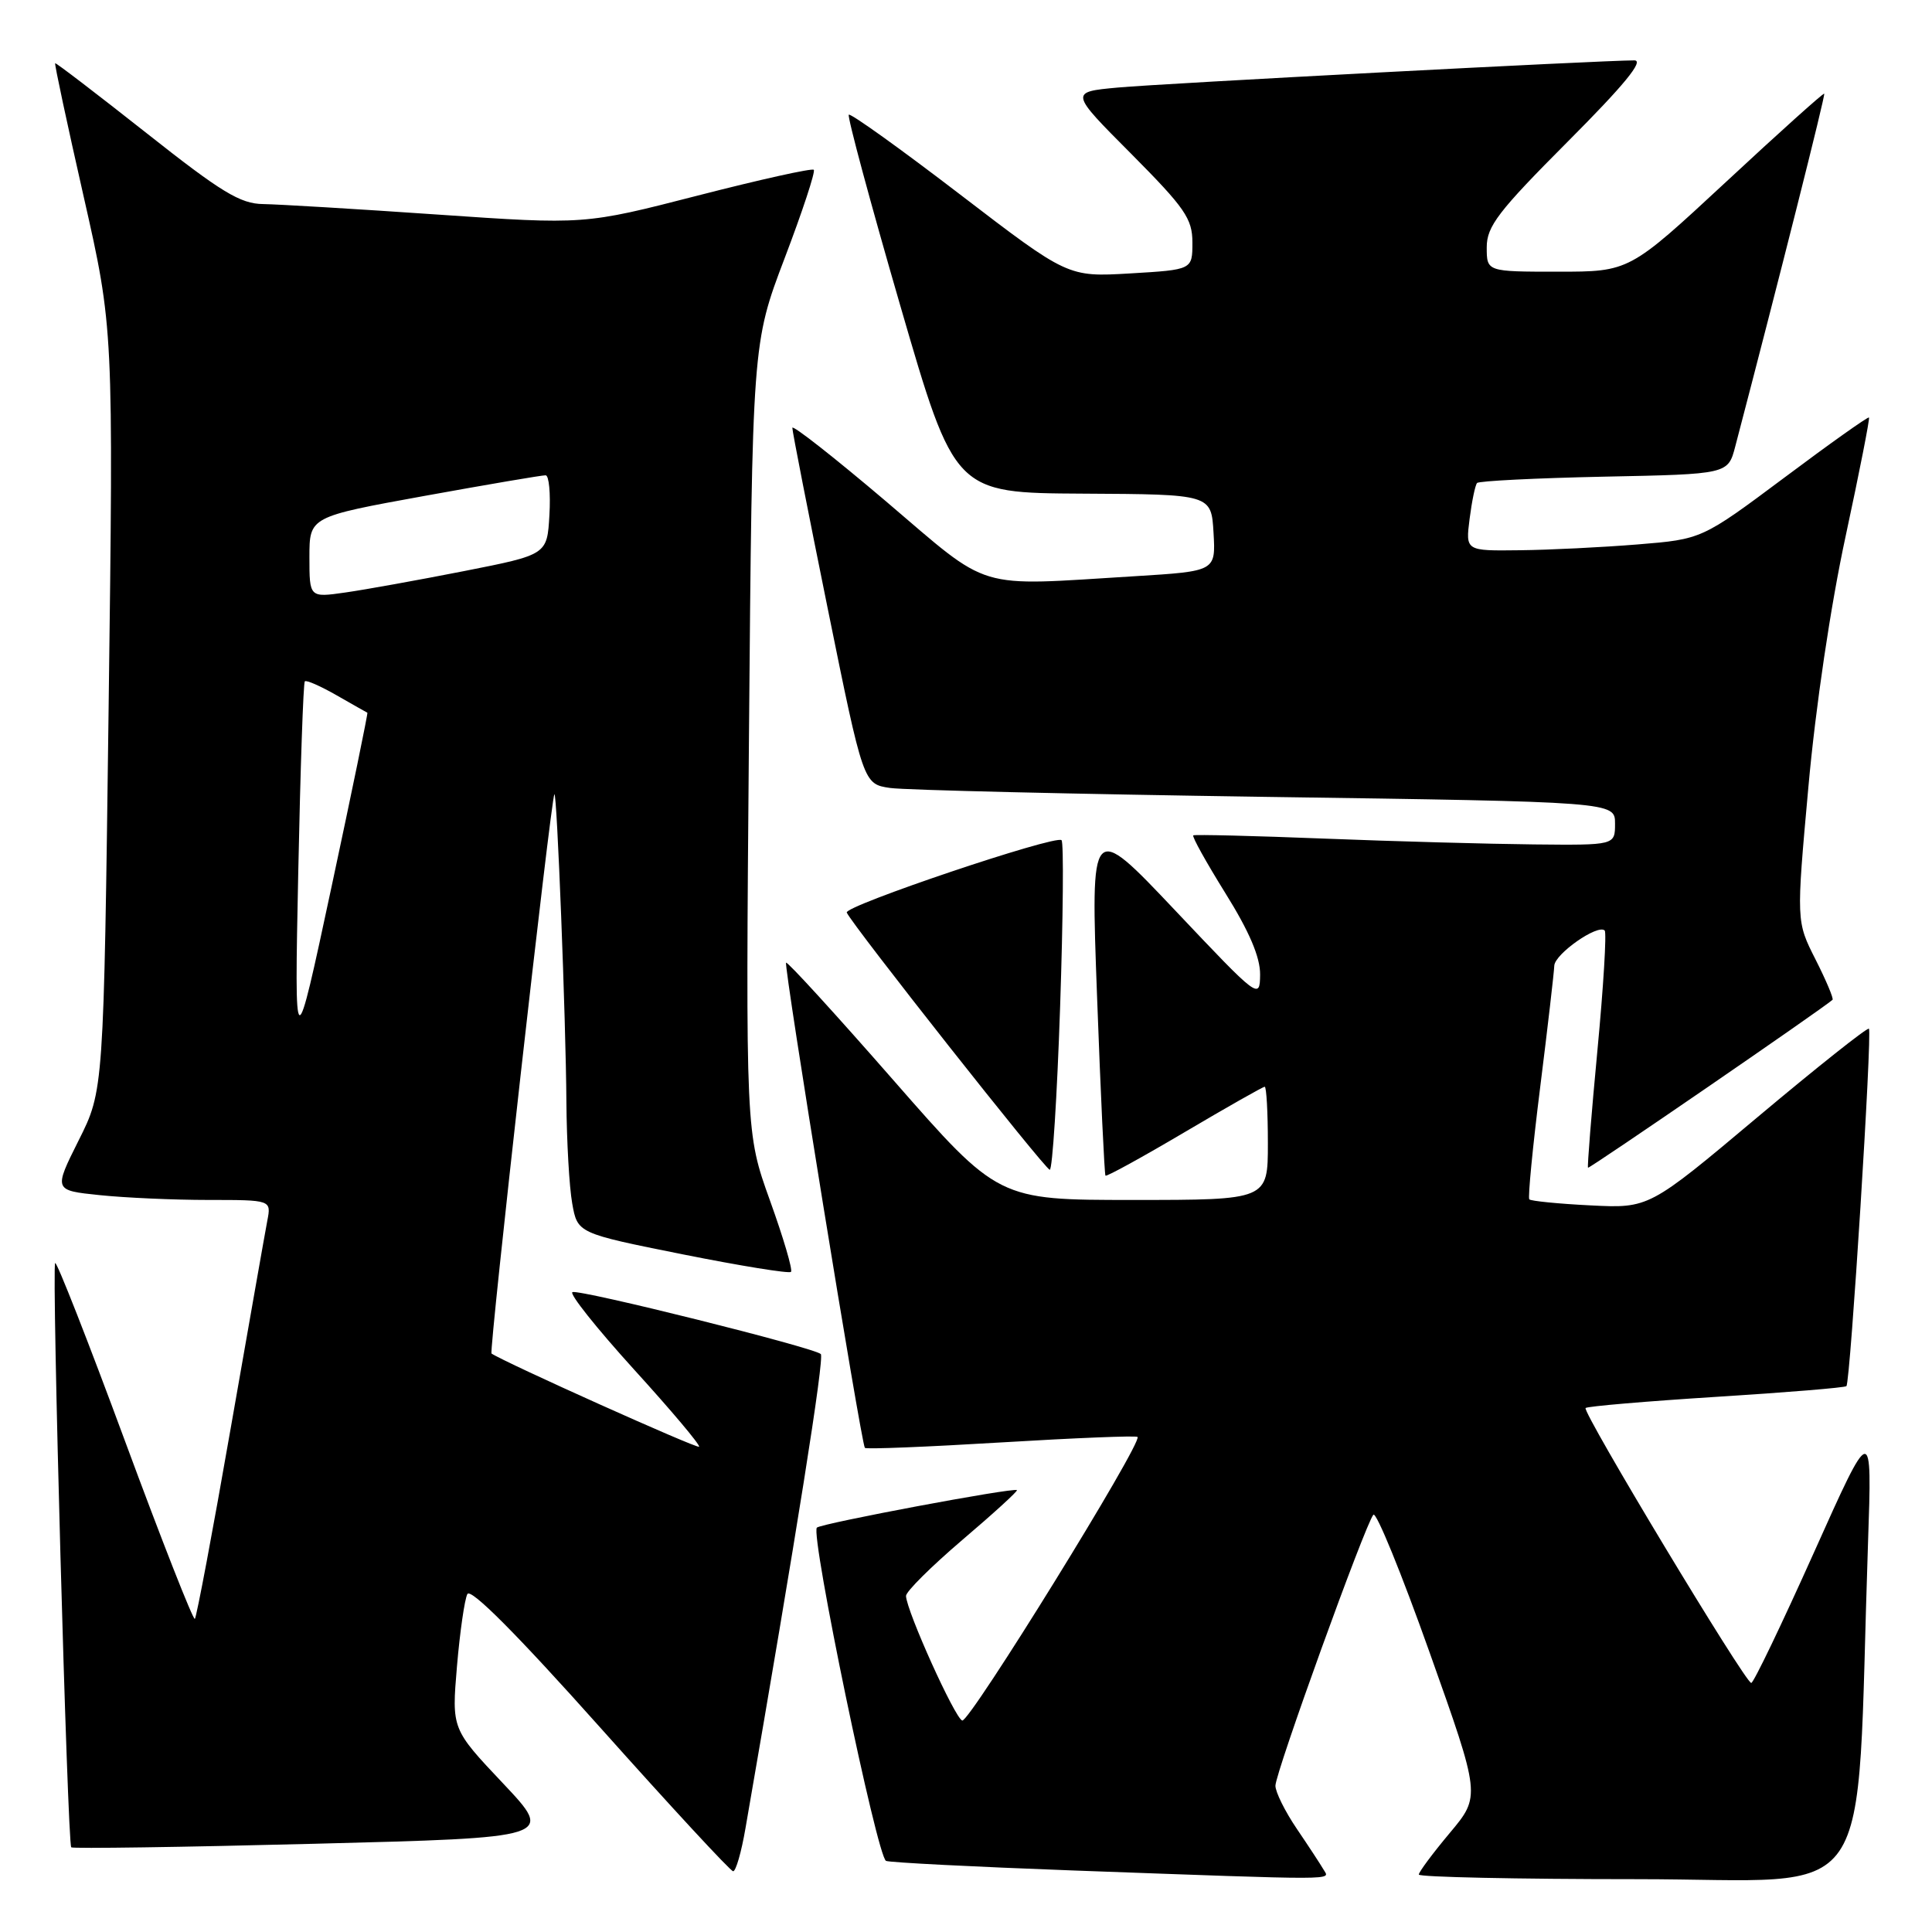 <?xml version="1.0" encoding="UTF-8" standalone="no"?>
<!DOCTYPE svg PUBLIC "-//W3C//DTD SVG 1.1//EN" "http://www.w3.org/Graphics/SVG/1.1/DTD/svg11.dtd" >
<svg xmlns="http://www.w3.org/2000/svg" xmlns:xlink="http://www.w3.org/1999/xlink" version="1.1" viewBox="0 0 256 256">
 <g >
 <path fill="currentColor"
d=" M 175.39 247.75 C 174.99 247.06 173.39 244.62 171.83 242.32 C 170.27 240.02 169.00 237.45 169.00 236.62 C 169.00 234.88 180.92 201.92 181.98 200.71 C 182.36 200.28 185.71 208.49 189.43 218.96 C 196.20 237.99 196.20 237.99 192.10 242.88 C 189.84 245.58 188.00 248.05 188.00 248.39 C 188.00 248.72 201.00 249.00 216.90 249.00 C 249.24 249.00 245.84 253.95 247.52 204.50 C 248.07 188.50 248.07 188.50 240.34 205.75 C 236.08 215.24 232.36 223.00 232.05 223.00 C 231.25 222.99 209.61 187.06 210.10 186.57 C 210.33 186.34 218.12 185.68 227.41 185.09 C 236.69 184.51 244.46 183.87 244.66 183.67 C 245.18 183.16 248.10 136.76 247.64 136.31 C 247.44 136.11 240.80 141.38 232.89 148.02 C 218.50 160.11 218.50 160.11 210.75 159.72 C 206.49 159.51 202.83 159.14 202.64 158.92 C 202.44 158.69 203.09 151.97 204.09 144.00 C 205.09 136.03 205.92 128.81 205.95 127.97 C 206.00 126.41 211.73 122.40 212.63 123.30 C 212.90 123.57 212.47 130.70 211.67 139.14 C 210.87 147.59 210.31 154.60 210.42 154.73 C 210.57 154.90 241.41 133.73 242.82 132.48 C 242.99 132.33 241.98 129.92 240.57 127.14 C 238.01 122.09 238.01 122.09 239.62 104.29 C 240.57 93.71 242.57 80.23 244.56 71.03 C 246.39 62.52 247.78 55.45 247.65 55.32 C 247.52 55.19 242.48 58.76 236.46 63.27 C 225.50 71.45 225.50 71.45 217.00 72.14 C 212.32 72.52 205.28 72.87 201.35 72.91 C 194.19 73.00 194.19 73.00 194.73 68.75 C 195.03 66.41 195.47 64.28 195.72 64.00 C 195.96 63.73 203.54 63.35 212.57 63.16 C 228.97 62.83 228.97 62.83 229.93 59.16 C 235.73 37.03 241.90 12.57 241.72 12.41 C 241.60 12.30 235.74 17.56 228.70 24.11 C 215.89 36.00 215.89 36.00 206.45 36.00 C 197.00 36.00 197.00 36.00 197.00 32.77 C 197.00 29.99 198.52 28.01 207.73 18.77 C 215.22 11.26 217.89 8.00 216.56 8.00 C 212.19 8.00 153.99 11.06 148.12 11.60 C 141.73 12.19 141.73 12.19 149.87 20.36 C 157.02 27.56 158.00 28.97 158.00 32.14 C 158.00 35.74 158.00 35.74 149.75 36.23 C 141.50 36.71 141.50 36.71 127.19 25.75 C 119.32 19.72 112.69 14.97 112.47 15.20 C 112.25 15.42 115.31 26.79 119.28 40.46 C 126.50 65.32 126.50 65.32 143.50 65.41 C 160.50 65.50 160.50 65.50 160.80 70.60 C 161.09 75.69 161.09 75.69 150.39 76.35 C 128.91 77.66 131.51 78.44 117.41 66.44 C 110.58 60.64 104.99 56.25 104.99 56.69 C 104.98 57.14 107.10 67.94 109.69 80.70 C 114.40 103.89 114.40 103.89 117.95 104.41 C 119.90 104.69 142.31 105.22 167.75 105.59 C 214.00 106.25 214.00 106.25 214.00 109.13 C 214.00 112.00 214.00 112.00 203.25 111.89 C 197.34 111.83 184.85 111.49 175.50 111.12 C 166.15 110.75 158.33 110.56 158.12 110.69 C 157.91 110.82 159.83 114.26 162.37 118.35 C 165.54 123.43 166.99 126.83 166.97 129.14 C 166.93 132.46 166.80 132.36 155.72 120.64 C 144.50 108.78 144.50 108.78 145.37 132.14 C 145.84 144.99 146.35 155.63 146.48 155.78 C 146.62 155.94 151.33 153.35 156.95 150.03 C 162.57 146.71 167.35 144.00 167.58 144.00 C 167.81 144.00 168.00 147.38 168.00 151.50 C 168.00 159.00 168.00 159.00 150.13 159.00 C 132.27 159.00 132.27 159.00 118.38 143.13 C 110.75 134.41 104.35 127.40 104.16 127.56 C 103.81 127.86 114.10 191.21 114.60 191.85 C 114.75 192.05 122.87 191.72 132.63 191.13 C 142.40 190.54 150.54 190.21 150.73 190.40 C 151.44 191.11 128.46 228.28 127.50 227.98 C 126.53 227.67 120.15 213.54 120.05 211.48 C 120.02 210.91 123.38 207.58 127.50 204.06 C 131.63 200.55 134.89 197.57 134.75 197.45 C 134.33 197.07 108.81 201.86 108.24 202.42 C 107.35 203.32 116.24 246.16 117.41 246.58 C 118.01 246.80 129.07 247.36 142.00 247.84 C 178.08 249.15 176.21 249.16 175.39 247.75 Z  M 98.78 242.25 C 105.56 203.20 109.26 179.92 108.76 179.42 C 107.90 178.57 76.96 170.85 75.86 171.21 C 75.37 171.38 79.03 175.97 83.98 181.43 C 88.94 186.88 92.83 191.50 92.63 191.70 C 92.36 191.98 66.85 180.52 65.13 179.35 C 64.77 179.10 73.01 105.74 73.46 105.24 C 73.80 104.85 74.98 135.06 75.05 146.00 C 75.09 151.22 75.43 157.28 75.82 159.45 C 76.52 163.41 76.52 163.41 90.43 166.20 C 98.09 167.73 104.55 168.78 104.81 168.53 C 105.06 168.27 103.81 164.03 102.03 159.09 C 98.80 150.11 98.80 150.11 99.24 97.81 C 99.68 45.50 99.68 45.50 103.97 34.21 C 106.33 28.01 108.07 22.73 107.83 22.50 C 107.60 22.26 100.67 23.80 92.43 25.92 C 77.46 29.77 77.46 29.77 57.98 28.43 C 47.27 27.69 36.87 27.07 34.88 27.04 C 31.84 27.01 29.32 25.47 19.38 17.61 C 12.84 12.45 7.41 8.29 7.31 8.38 C 7.20 8.47 8.90 16.41 11.08 26.02 C 15.04 43.50 15.04 43.50 14.39 94.00 C 13.74 144.50 13.74 144.50 10.42 151.11 C 7.11 157.73 7.11 157.73 13.20 158.36 C 16.55 158.71 23.04 159.00 27.62 159.00 C 35.95 159.00 35.95 159.00 35.42 161.75 C 35.13 163.26 32.95 175.66 30.56 189.30 C 28.18 202.95 26.04 214.29 25.82 214.51 C 25.60 214.73 21.43 204.12 16.56 190.94 C 11.69 177.75 7.52 167.14 7.31 167.36 C 6.83 167.83 8.94 244.27 9.44 244.78 C 9.64 244.97 24.12 244.76 41.62 244.31 C 73.44 243.50 73.44 243.50 66.65 236.30 C 59.85 229.10 59.85 229.10 60.55 220.80 C 60.94 216.24 61.56 211.93 61.93 211.22 C 62.37 210.39 68.52 216.57 79.55 228.93 C 88.87 239.37 96.79 247.93 97.14 247.95 C 97.50 247.98 98.24 245.41 98.78 242.25 Z  M 140.47 133.43 C 140.87 121.57 140.96 111.62 140.66 111.33 C 139.91 110.58 111.83 120.04 112.20 120.92 C 112.87 122.50 138.51 155.00 139.10 155.00 C 139.45 155.00 140.07 145.29 140.47 133.43 Z  M 39.52 115.57 C 39.80 101.86 40.19 90.48 40.39 90.28 C 40.59 90.08 42.49 90.92 44.62 92.14 C 46.76 93.36 48.58 94.40 48.68 94.44 C 48.77 94.48 46.64 104.86 43.93 117.51 C 39.01 140.50 39.01 140.50 39.52 115.57 Z  M 41.00 73.83 C 41.00 68.48 41.00 68.48 56.25 65.71 C 64.64 64.19 71.86 62.96 72.30 62.98 C 72.74 62.99 72.97 65.36 72.80 68.25 C 72.50 73.50 72.50 73.50 61.50 75.67 C 55.45 76.86 48.36 78.14 45.75 78.51 C 41.00 79.19 41.00 79.19 41.00 73.83 Z "/>
</g>
</svg>